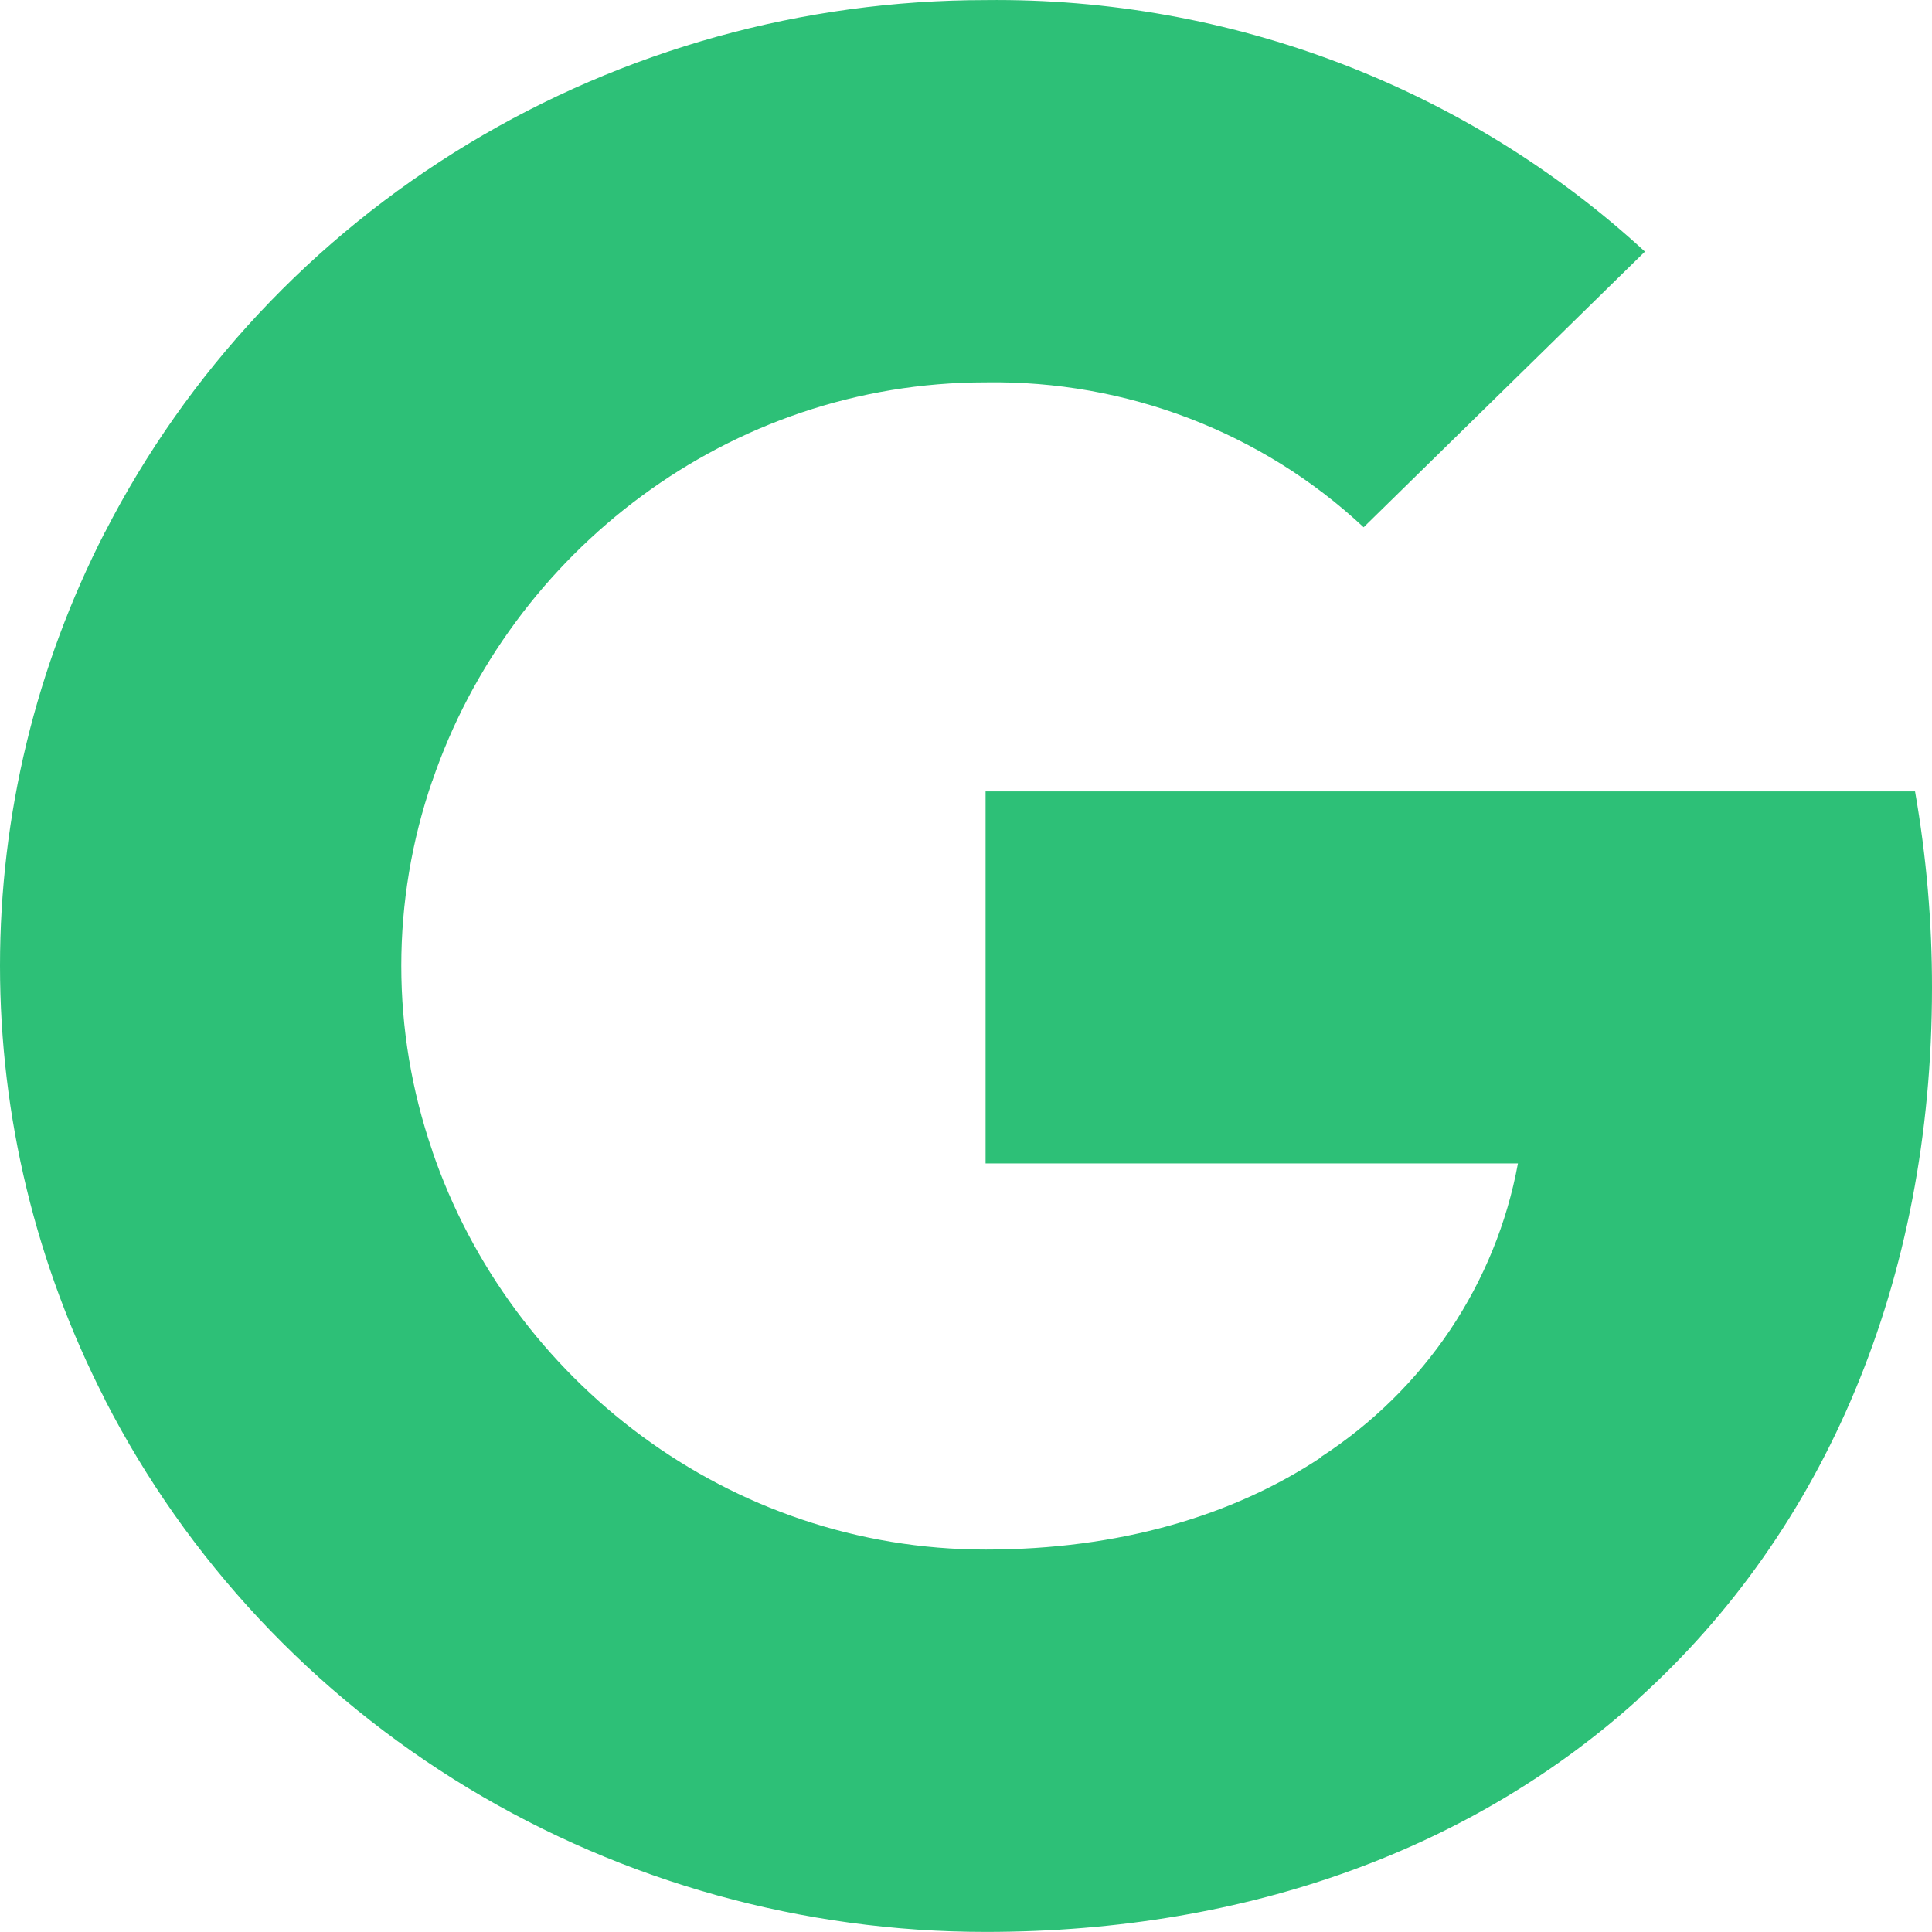 <svg width="22" height="22" viewBox="0 0 22 22" fill="none" xmlns="http://www.w3.org/2000/svg">
<path d="M22 11.248C22.001 10.499 21.936 9.75 21.807 9.012H11.223V13.248H17.285C17.161 13.924 16.898 14.569 16.513 15.144C16.128 15.718 15.628 16.21 15.043 16.59V19.34H18.661C20.779 17.426 22 14.595 22 11.248Z" fill="#2DC077"/>
<path d="M11.223 21.999C14.252 21.999 16.802 21.025 18.661 19.344L15.043 16.595C14.036 17.264 12.739 17.645 11.223 17.645C8.296 17.645 5.811 15.712 4.922 13.105H1.195V15.939C2.129 17.761 3.562 19.292 5.332 20.362C7.103 21.432 9.143 21.999 11.223 21.999Z" fill="#2DC077"/>
<path d="M4.922 13.102C4.452 11.737 4.452 10.258 4.922 8.892V6.059H1.195C0.409 7.591 0 9.282 0 10.997C0 12.712 0.409 14.404 1.195 15.936L4.922 13.102Z" fill="#2DC077"/>
<path d="M11.223 4.354C12.823 4.329 14.37 4.921 15.528 6.004L18.731 2.865C16.7 0.995 14.009 -0.031 11.223 0.001C9.143 0.001 7.103 0.568 5.332 1.638C3.562 2.708 2.129 4.239 1.195 6.061L4.922 8.895C5.811 6.288 8.296 4.354 11.223 4.354Z" fill="#2DC077"/>
</svg>
